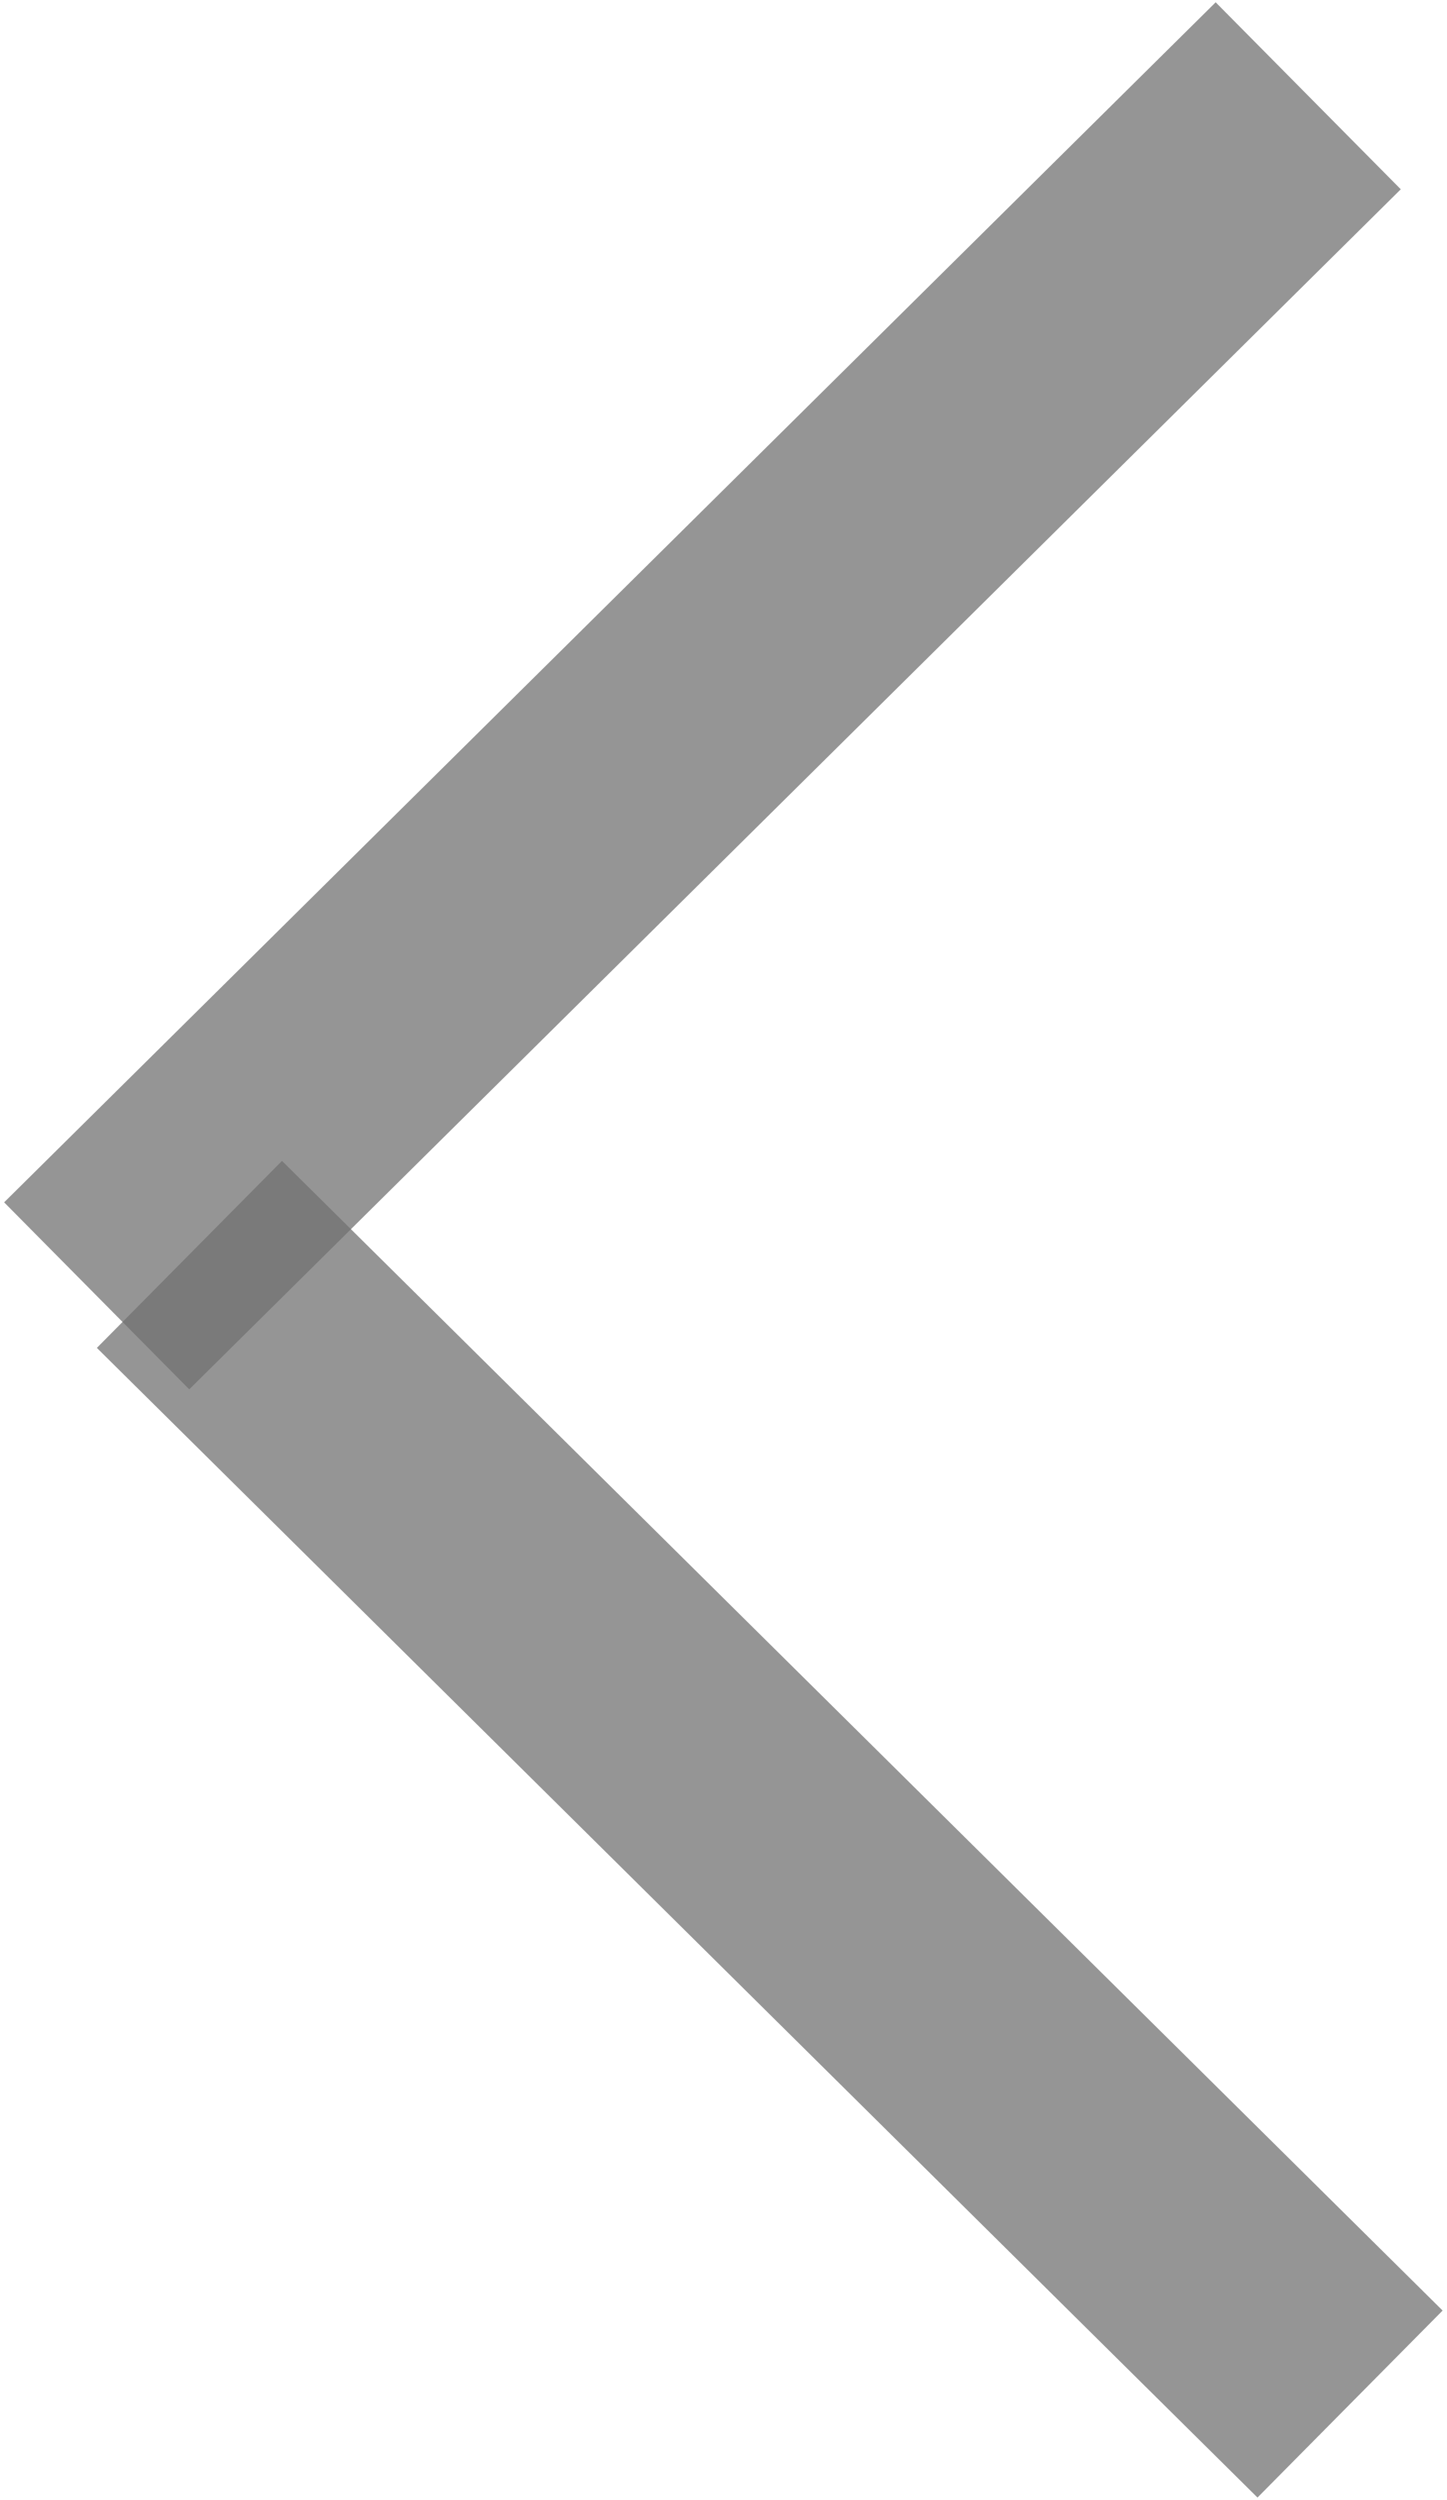 <svg xmlns="http://www.w3.org/2000/svg" width="11" height="19" viewBox="0 0 11 19"><g><g opacity=".74"><g opacity=".74"><path fill="none" stroke="#3e3e3e" stroke-miterlimit="20" stroke-width="2" d="M9.945.728l-9.21 9.12"/></g><g opacity=".74"><path fill="none" stroke="#3e3e3e" stroke-miterlimit="20" stroke-width="2" d="M10.263 18.27L1.44 9.533"/></g></g></g></svg>